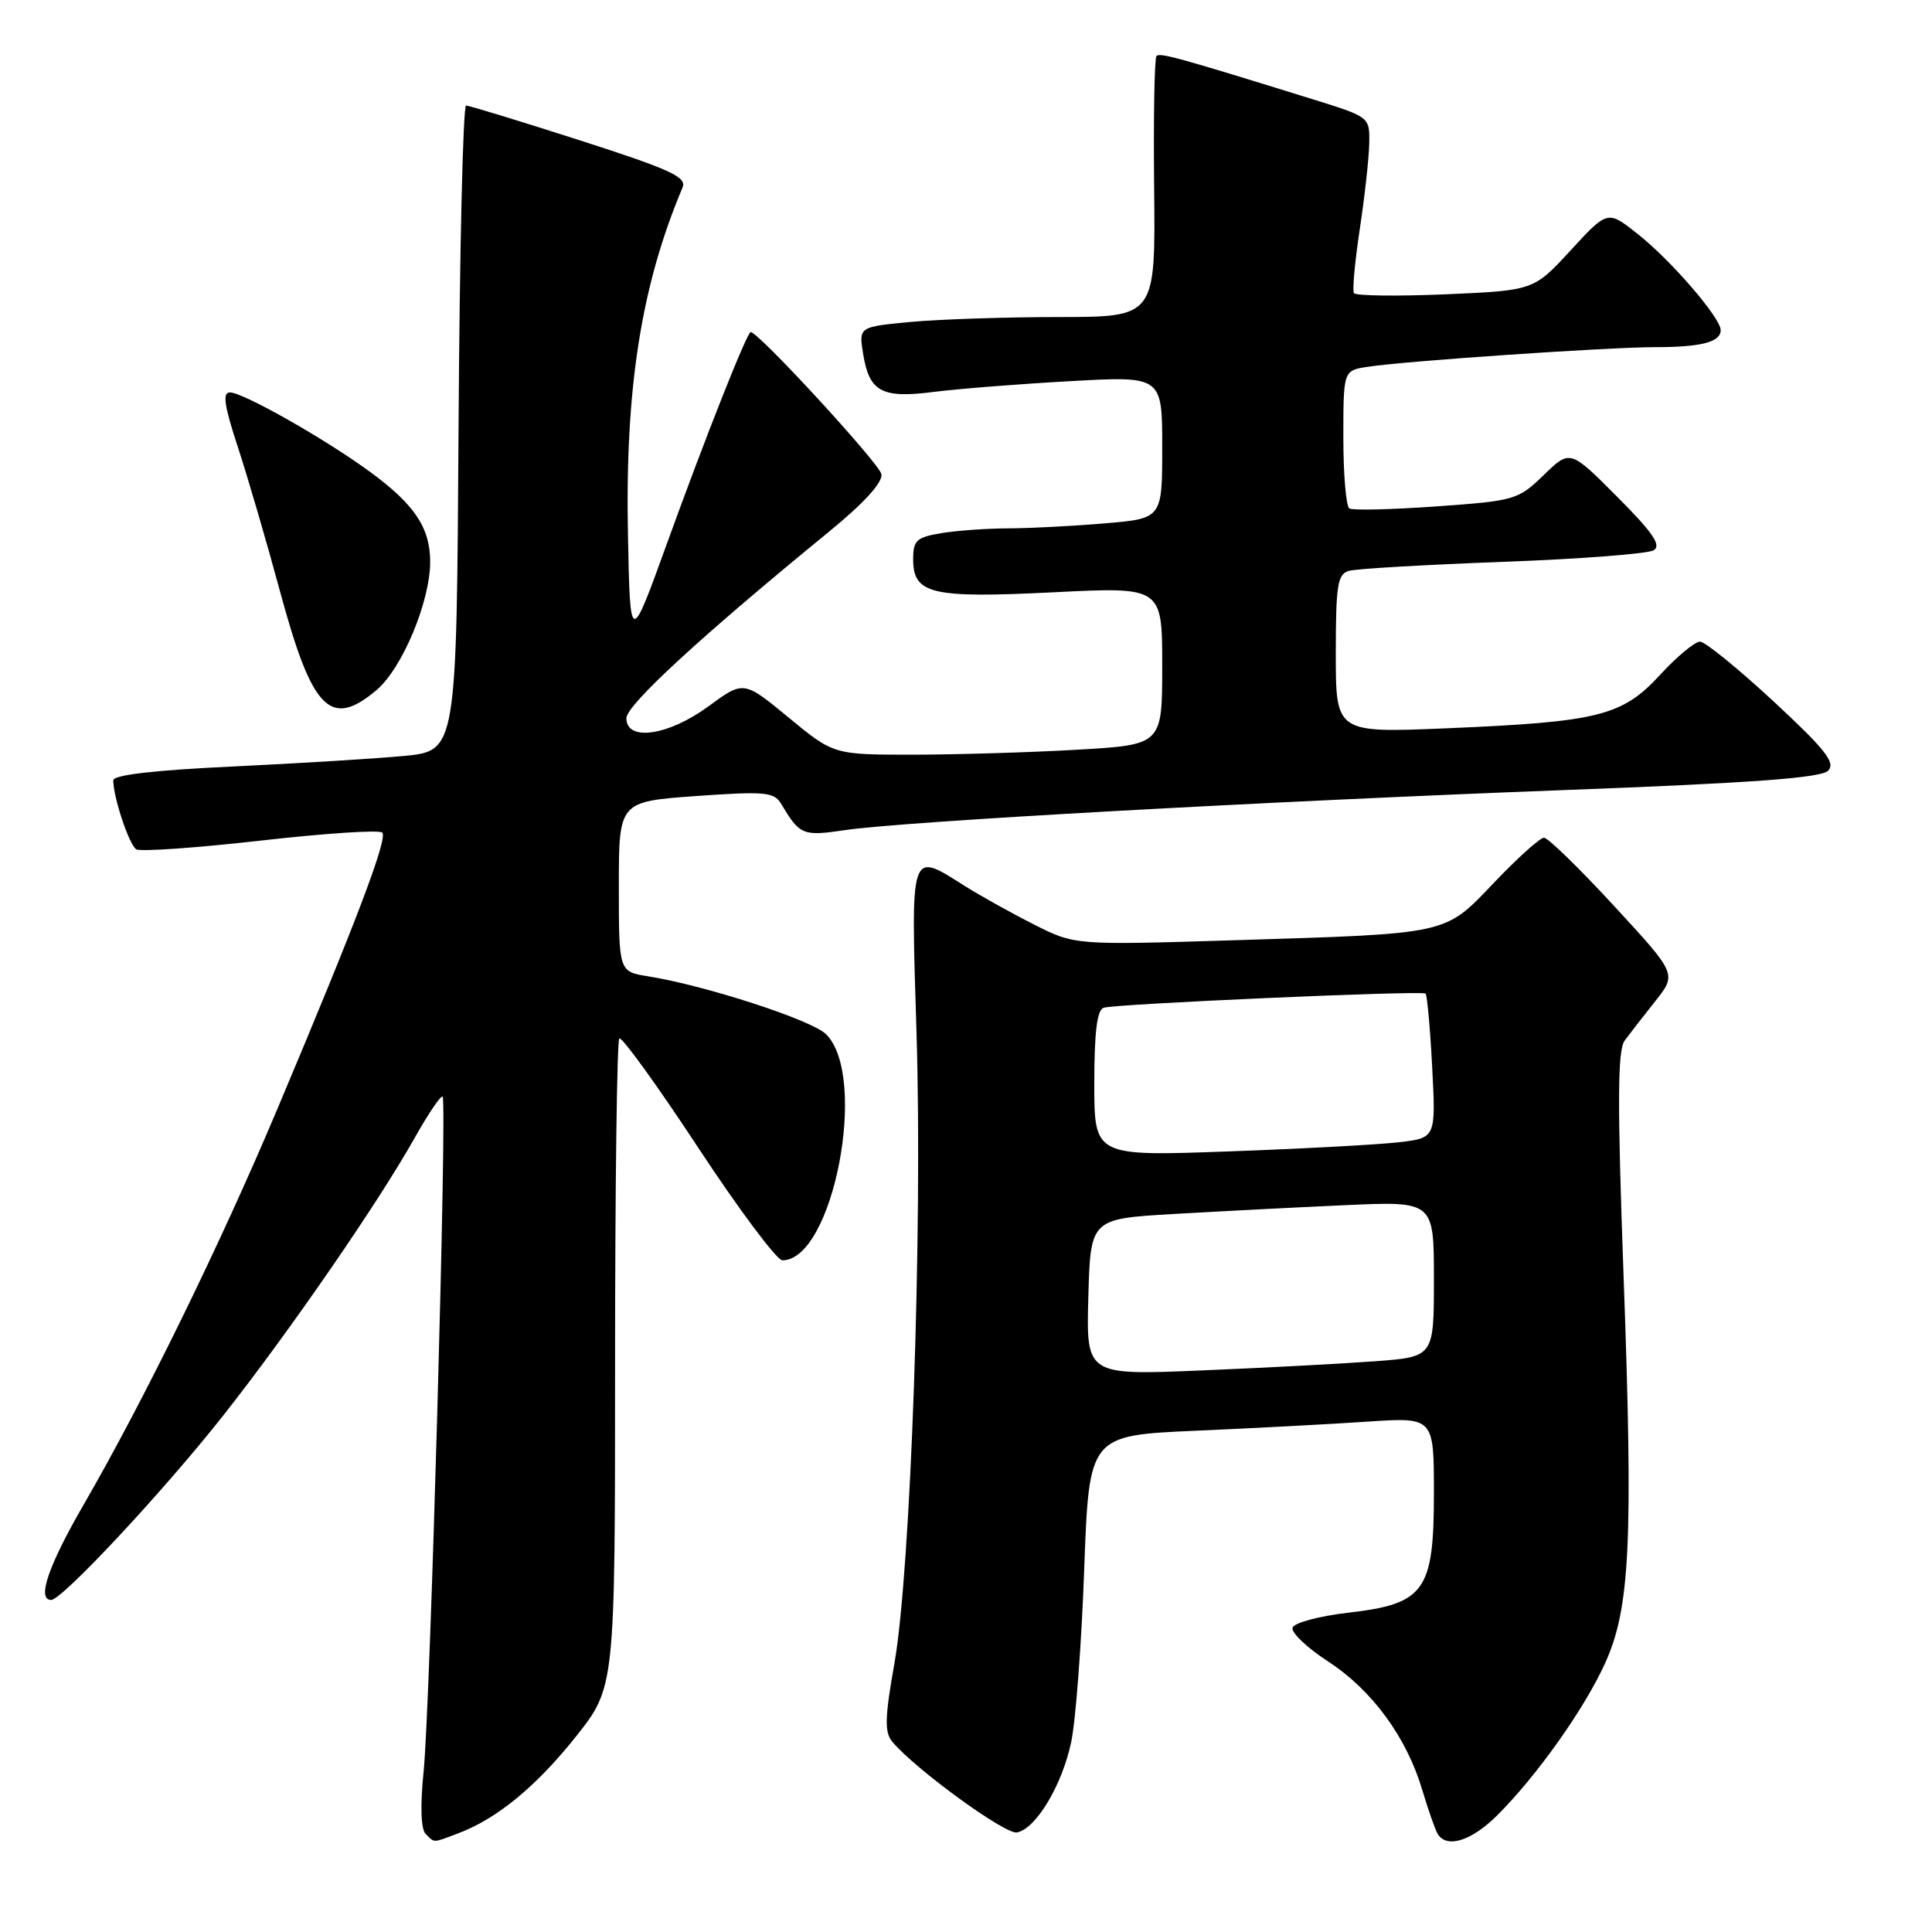 <?xml version="1.0" encoding="UTF-8" standalone="no"?>
<!DOCTYPE svg PUBLIC "-//W3C//DTD SVG 1.1//EN" "http://www.w3.org/Graphics/SVG/1.1/DTD/svg11.dtd" >
<svg xmlns="http://www.w3.org/2000/svg" xmlns:xlink="http://www.w3.org/1999/xlink" version="1.1" viewBox="0 0 256 256">
 <g >
 <path fill="currentColor"
d=" M 60.68 242.94 C 65.83 241.01 71.04 236.73 76.30 230.12 C 81.50 223.57 81.50 223.57 81.50 180.87 C 81.50 157.39 81.75 137.92 82.06 137.61 C 82.37 137.30 87.06 143.78 92.48 152.02 C 97.90 160.26 102.94 167.00 103.67 167.00 C 110.40 167.00 115.10 142.61 109.45 137.03 C 107.54 135.15 93.48 130.58 85.84 129.36 C 82.00 128.74 82.00 128.74 82.00 117.48 C 82.00 106.22 82.00 106.22 92.22 105.48 C 101.28 104.84 102.56 104.95 103.47 106.46 C 106.01 110.69 106.33 110.82 112.00 109.99 C 119.81 108.84 167.59 106.19 207.24 104.69 C 232.18 103.75 241.31 103.08 242.24 102.12 C 243.26 101.07 241.89 99.33 235.00 92.93 C 230.32 88.60 225.95 85.04 225.27 85.02 C 224.59 85.01 222.21 86.99 219.98 89.41 C 214.94 94.88 211.84 95.65 191.75 96.50 C 177.00 97.12 177.00 97.12 177.00 86.63 C 177.00 77.49 177.23 76.07 178.75 75.64 C 179.71 75.36 188.88 74.83 199.13 74.45 C 209.38 74.07 218.38 73.38 219.13 72.91 C 220.17 72.26 219.00 70.55 214.27 65.81 C 208.04 59.56 208.04 59.56 204.55 62.95 C 201.17 66.23 200.73 66.36 190.33 67.10 C 184.42 67.52 179.24 67.65 178.80 67.37 C 178.36 67.10 178.00 62.88 178.00 57.99 C 178.00 49.09 178.00 49.09 181.25 48.60 C 186.27 47.83 213.14 46.00 219.32 46.00 C 225.40 46.00 228.00 45.33 228.00 43.75 C 228.00 42.12 221.44 34.51 217.01 31.01 C 213.02 27.84 213.02 27.84 208.12 33.17 C 203.22 38.49 203.22 38.49 191.51 39.00 C 185.07 39.27 179.62 39.20 179.40 38.84 C 179.18 38.48 179.53 34.65 180.18 30.34 C 180.83 26.03 181.40 20.93 181.43 19.00 C 181.50 15.51 181.49 15.50 174.00 13.17 C 156.22 7.65 153.71 6.95 153.24 7.42 C 152.97 7.70 152.83 15.59 152.93 24.96 C 153.11 42.00 153.11 42.00 140.30 42.01 C 133.26 42.01 124.41 42.31 120.64 42.66 C 113.79 43.31 113.79 43.31 114.37 46.90 C 115.19 51.93 116.84 52.82 123.72 51.93 C 126.90 51.53 135.01 50.88 141.75 50.51 C 154.00 49.82 154.00 49.82 154.00 59.27 C 154.00 68.71 154.00 68.71 146.35 69.35 C 142.14 69.71 136.40 70.00 133.60 70.01 C 130.79 70.02 126.81 70.30 124.75 70.64 C 121.44 71.19 121.00 71.60 121.00 74.10 C 121.00 78.73 123.39 79.29 139.62 78.48 C 154.00 77.76 154.00 77.76 154.00 88.23 C 154.00 98.69 154.00 98.69 142.75 99.34 C 136.56 99.70 126.77 99.99 120.98 100.00 C 110.46 100.00 110.46 100.00 104.50 95.08 C 98.54 90.17 98.54 90.17 93.89 93.58 C 88.57 97.49 83.00 98.30 83.00 95.17 C 83.00 93.42 92.82 84.38 109.79 70.50 C 114.49 66.66 116.98 63.93 116.79 62.83 C 116.56 61.45 100.51 44.00 99.47 44.00 C 98.99 44.00 93.51 57.82 88.38 72.00 C 83.50 85.50 83.50 85.50 83.21 71.00 C 82.81 51.48 84.95 37.87 90.44 24.85 C 91.03 23.46 88.85 22.46 76.82 18.59 C 68.94 16.06 62.17 13.99 61.76 13.99 C 61.35 14.00 60.90 33.24 60.76 56.75 C 60.50 99.50 60.50 99.50 53.50 100.17 C 49.65 100.53 39.41 101.16 30.75 101.57 C 20.43 102.05 15.00 102.69 15.01 103.40 C 15.02 105.68 17.11 111.95 18.06 112.54 C 18.60 112.87 26.00 112.35 34.50 111.39 C 43.01 110.42 50.27 109.94 50.65 110.32 C 51.41 111.08 47.24 122.07 36.75 146.95 C 29.15 164.98 19.05 185.60 11.11 199.33 C 6.40 207.47 4.85 212.00 6.78 212.00 C 8.23 212.00 21.74 197.51 29.63 187.50 C 38.51 176.21 50.12 159.37 54.99 150.70 C 56.78 147.52 58.43 145.09 58.65 145.32 C 59.26 145.93 57.00 226.32 56.13 234.75 C 55.67 239.28 55.77 242.37 56.40 243.00 C 57.62 244.22 57.28 244.22 60.68 242.94 Z  M 198.44 240.49 C 203.67 235.26 209.87 226.52 212.64 220.48 C 216.00 213.14 216.42 204.50 215.13 169.02 C 214.30 146.03 214.33 139.17 215.28 137.88 C 215.95 136.97 217.78 134.61 219.35 132.64 C 222.19 129.06 222.19 129.06 213.86 120.03 C 209.28 115.06 205.11 111.00 204.59 111.00 C 204.07 111.00 201.13 113.64 198.04 116.88 C 191.33 123.91 192.33 123.69 163.45 124.59 C 142.41 125.24 142.41 125.24 136.97 122.48 C 133.98 120.97 129.84 118.66 127.78 117.36 C 120.53 112.78 120.68 112.31 121.44 136.75 C 122.26 163.03 120.68 208.13 118.52 220.37 C 117.24 227.58 117.19 229.52 118.22 230.77 C 121.20 234.37 133.20 243.11 134.75 242.81 C 137.26 242.33 140.71 236.60 141.93 230.87 C 142.53 228.09 143.31 217.80 143.66 208.01 C 144.31 190.21 144.31 190.21 158.40 189.58 C 166.16 189.24 176.44 188.70 181.25 188.37 C 190.00 187.79 190.00 187.79 190.00 197.84 C 190.00 210.86 188.80 212.53 178.58 213.70 C 174.78 214.14 171.49 215.03 171.27 215.67 C 171.06 216.32 173.19 218.34 176.00 220.17 C 181.82 223.96 186.39 230.20 188.47 237.22 C 189.26 239.87 190.18 242.47 190.51 243.02 C 191.72 244.97 195.00 243.93 198.44 240.49 Z  M 49.87 91.46 C 53.29 88.58 57.00 79.72 57.00 74.43 C 57.00 69.95 54.94 66.86 49.07 62.55 C 43.11 58.18 32.22 52.00 30.47 52.00 C 29.46 52.00 29.70 53.72 31.52 59.25 C 32.83 63.24 35.35 71.86 37.12 78.42 C 41.36 94.10 43.78 96.58 49.87 91.46 Z  M 144.21 171.86 C 144.50 161.50 144.50 161.50 155.50 160.86 C 161.55 160.51 171.79 159.98 178.25 159.69 C 190.00 159.16 190.00 159.16 190.00 169.48 C 190.00 179.79 190.00 179.79 182.25 180.37 C 177.99 180.69 167.62 181.24 159.21 181.59 C 143.93 182.23 143.93 182.23 144.21 171.86 Z  M 145.00 143.58 C 145.00 136.75 145.36 133.82 146.25 133.53 C 147.78 133.02 188.35 131.23 188.89 131.65 C 189.10 131.81 189.50 136.18 189.77 141.36 C 190.26 150.78 190.26 150.78 185.38 151.35 C 182.70 151.67 172.51 152.22 162.75 152.57 C 145.00 153.21 145.00 153.21 145.00 143.58 Z "/>
</g>
</svg>
